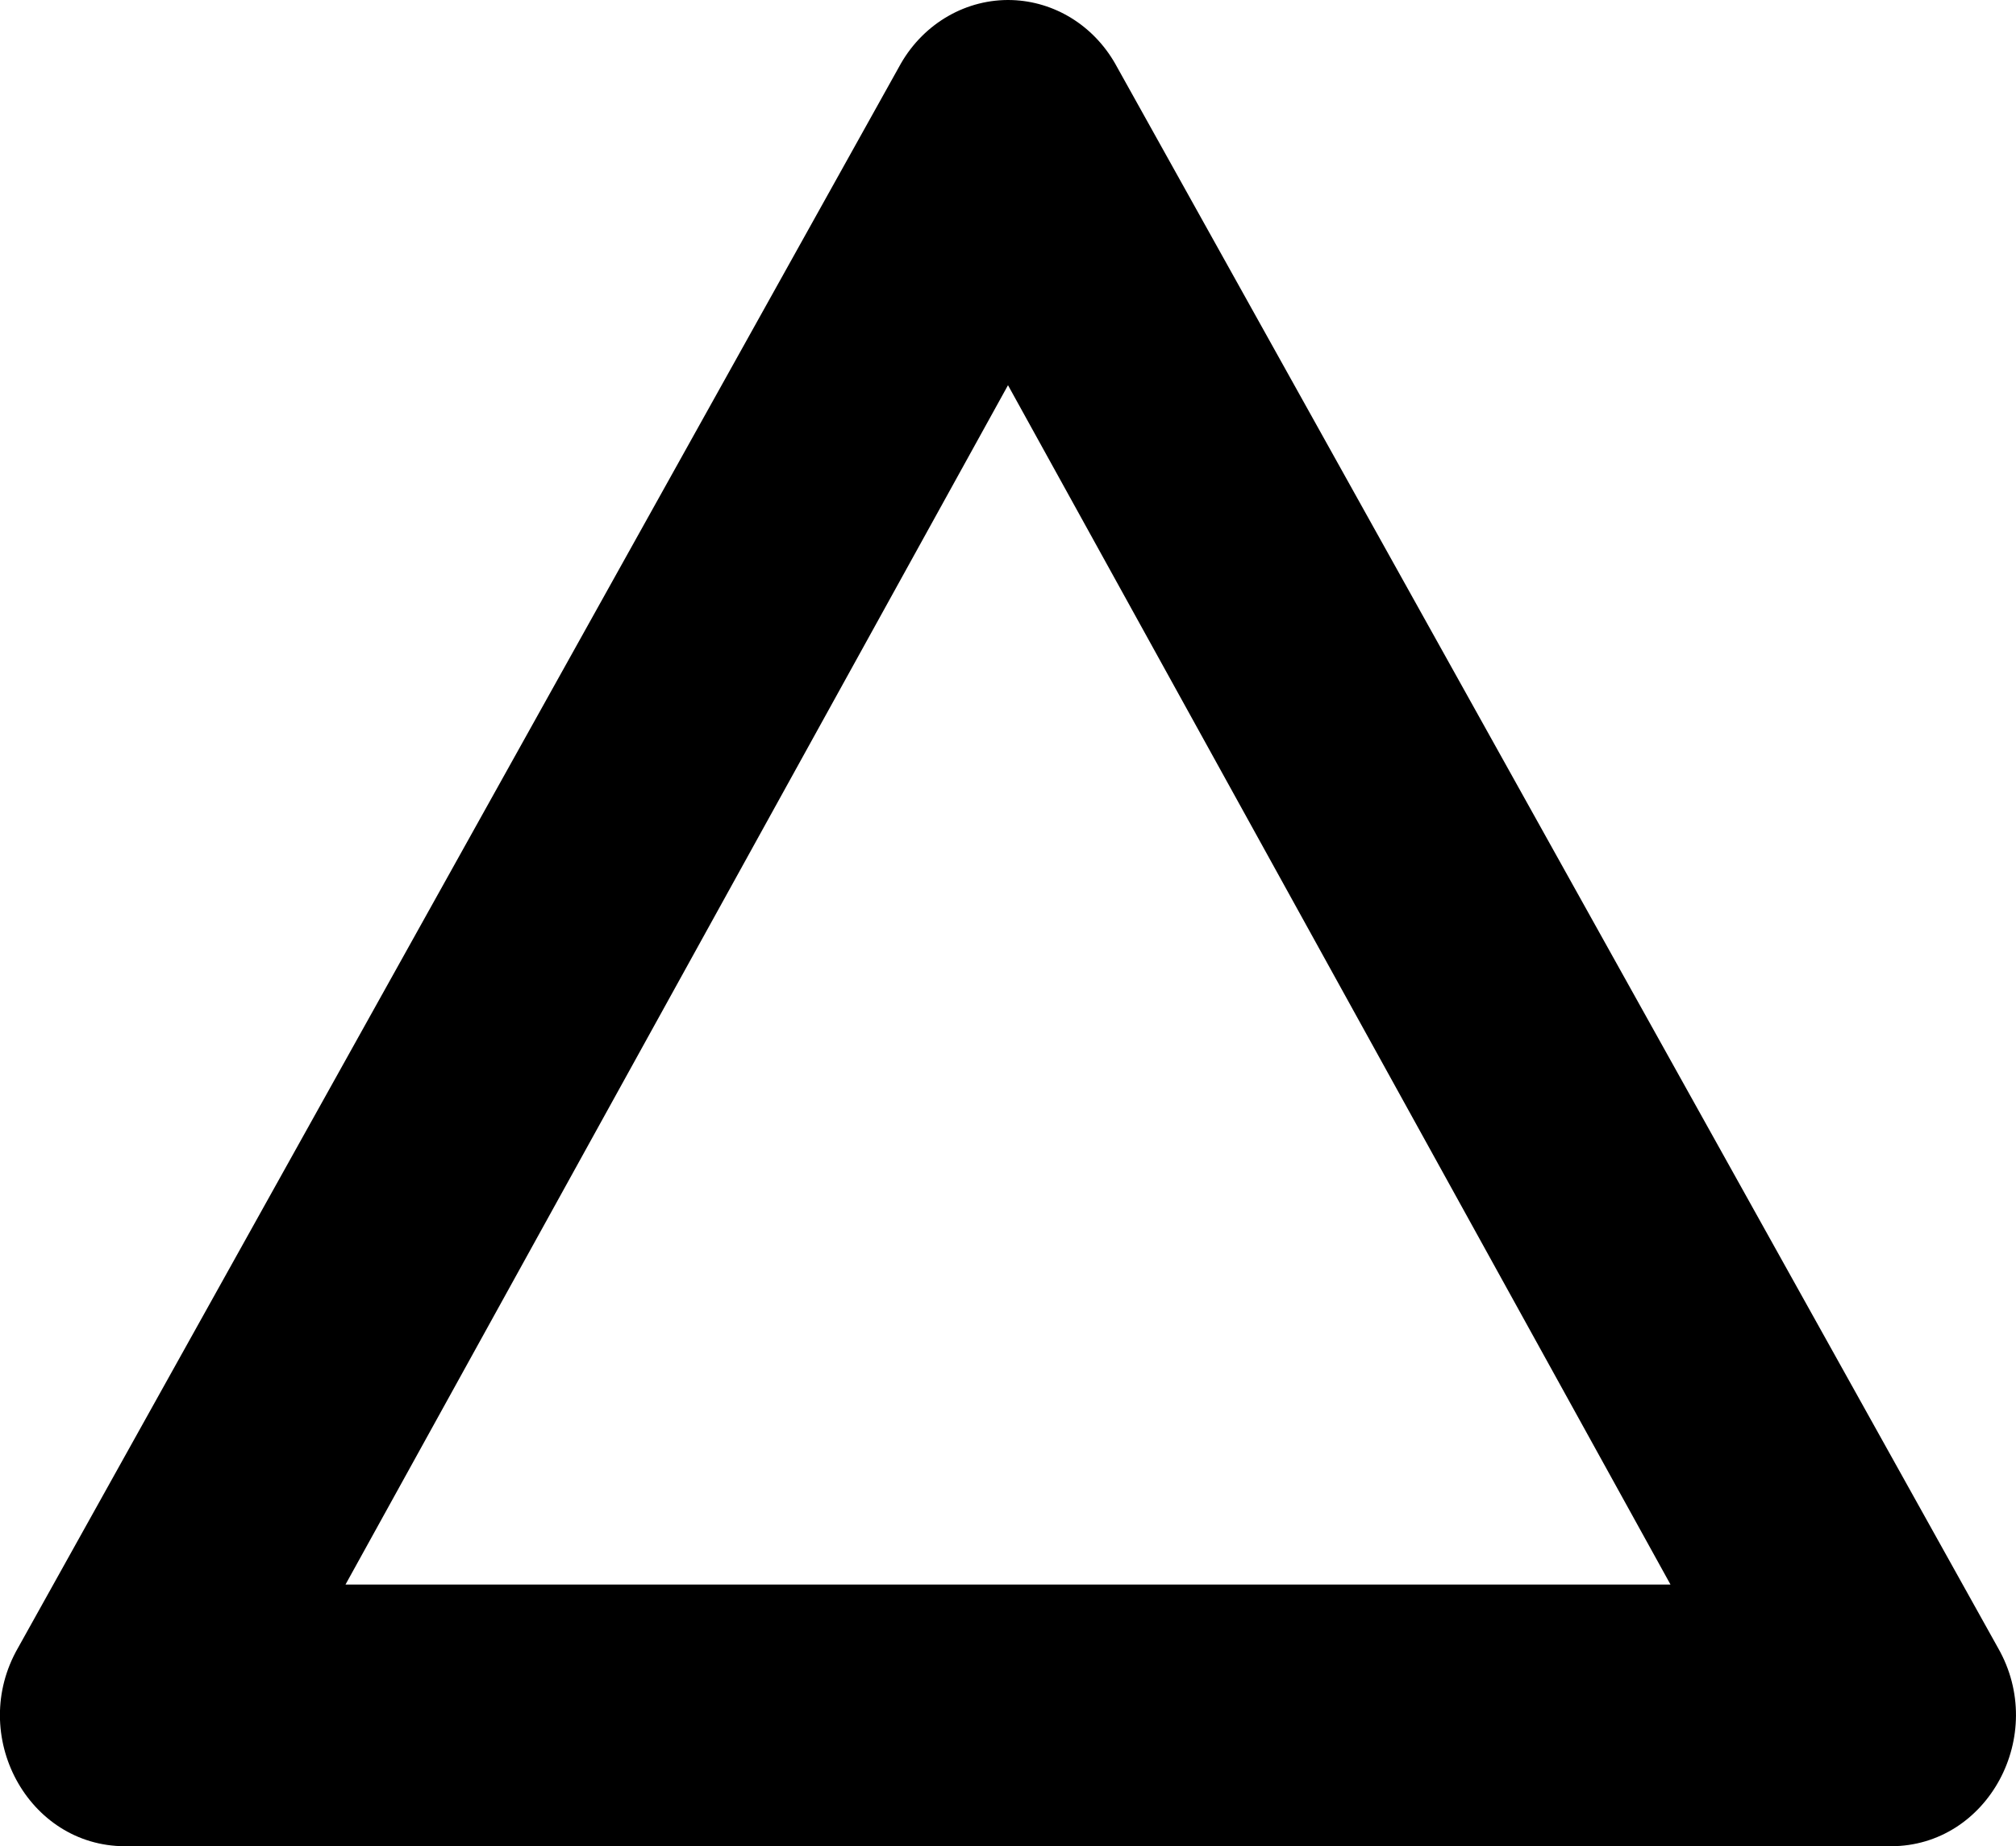 <?xml version="1.0" encoding="UTF-8"?>
<svg id="triangle_stroked" width="11.302" height="10.35" version="1.1" viewBox="0 0 11.302 10.35" xmlns="http://www.w3.org/2000/svg">
 <path d="m5.673 3.5039e-4c-0.253-0.008-0.491 0.128-0.622 0.355l-4.95 8.882c-0.281 0.489 0.055 1.112 0.6 1.112h9.9c0.544-9e-5 0.88-0.623 0.6-1.112l-4.95-8.882c-0.123-0.214-0.34-0.347-0.578-0.355zm-0.022 2.159 3.714 6.723h-7.428z"/>
</svg>

